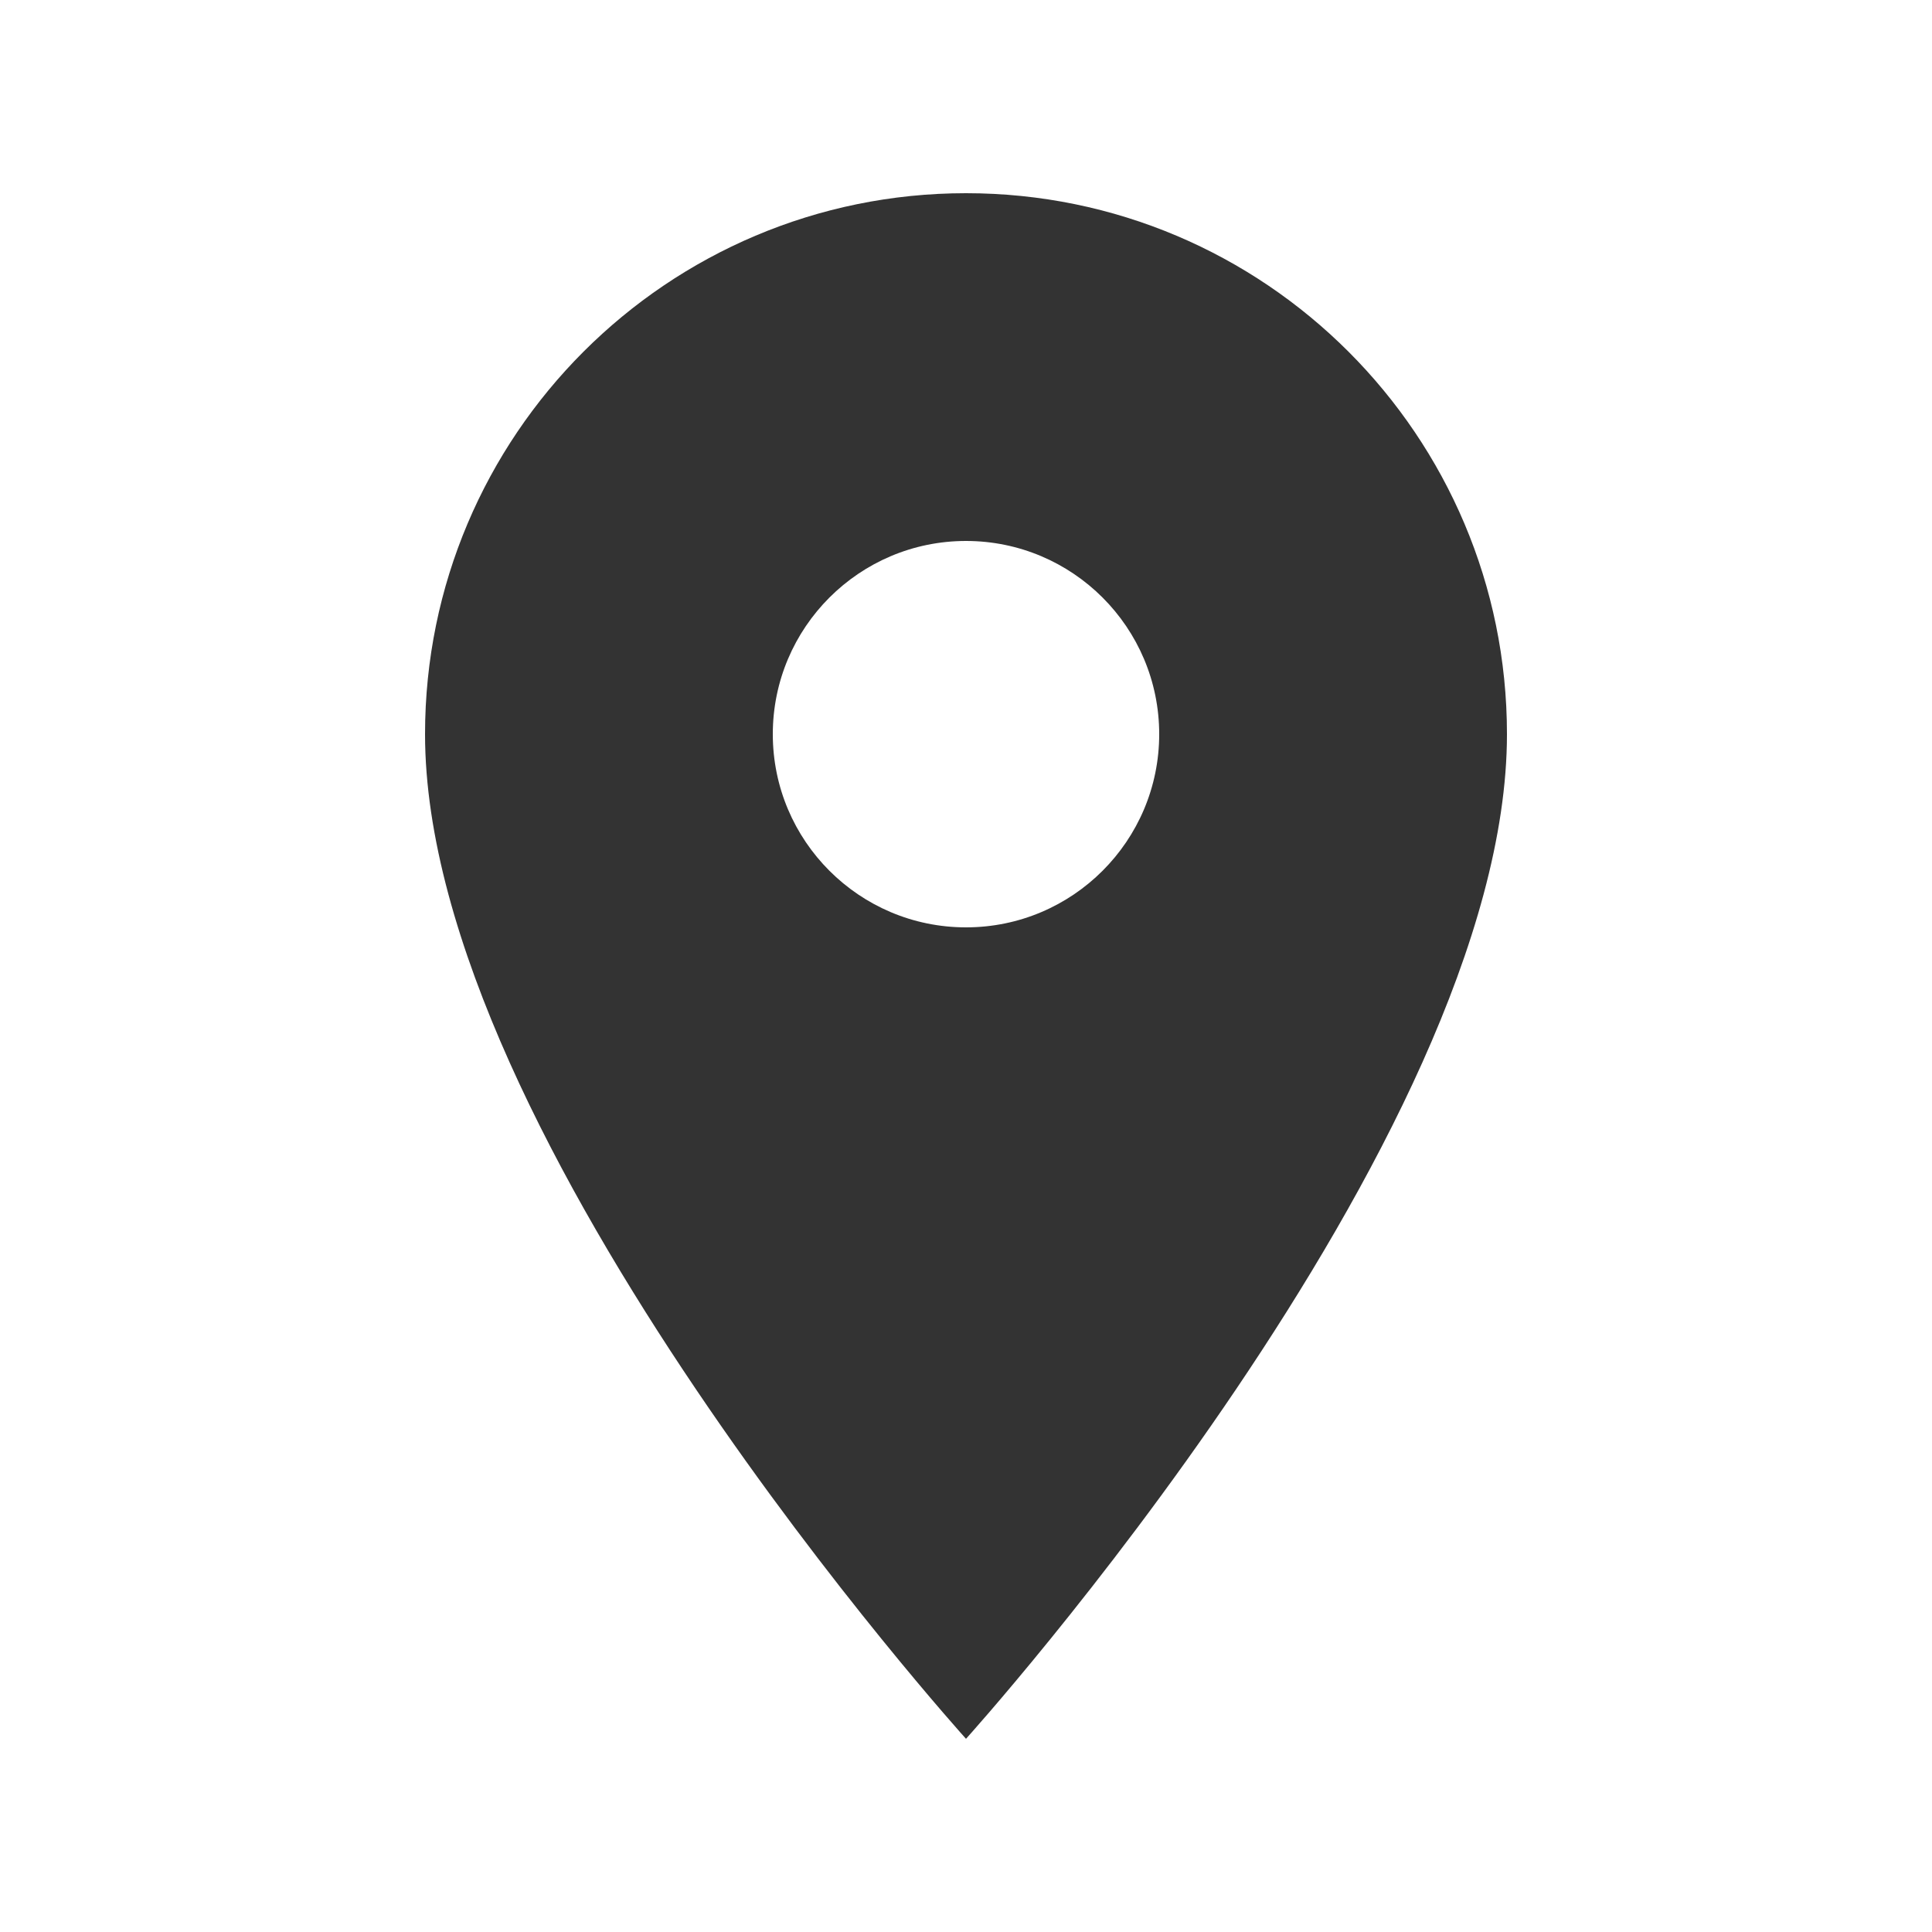<?xml version="1.0" encoding="utf-8"?>
<!-- Generator: Adobe Illustrator 18.1.1, SVG Export Plug-In . SVG Version: 6.00 Build 0)  -->
<svg version="1.1" id="Livello_1" xmlns="http://www.w3.org/2000/svg" xmlns:xlink="http://www.w3.org/1999/xlink" x="0px" y="0px"
	 viewBox="0 0 150 150" enable-background="new 0 0 150 150" xml:space="preserve">
<rect x="0" y="0" width="150" height="150" fill="#333333" stroke="none"/>
<g>
	<path fill="#FFFFFF" d="M0,0v150h150V0H0z M75,135c0,0-42-46.5-42-78c0-23.19,18.81-42,42-42s42,18.81,42,42
		C117,88.5,75,135,75,135z"/>
	<path fill="#FFFFFF" d="M75,42c-8.28,0-15,6.72-15,15c0,8.28,6.72,15,15,15c8.28,0,15-6.72,15-15C90,48.72,83.28,42,75,42z"/>
</g>
</svg>
